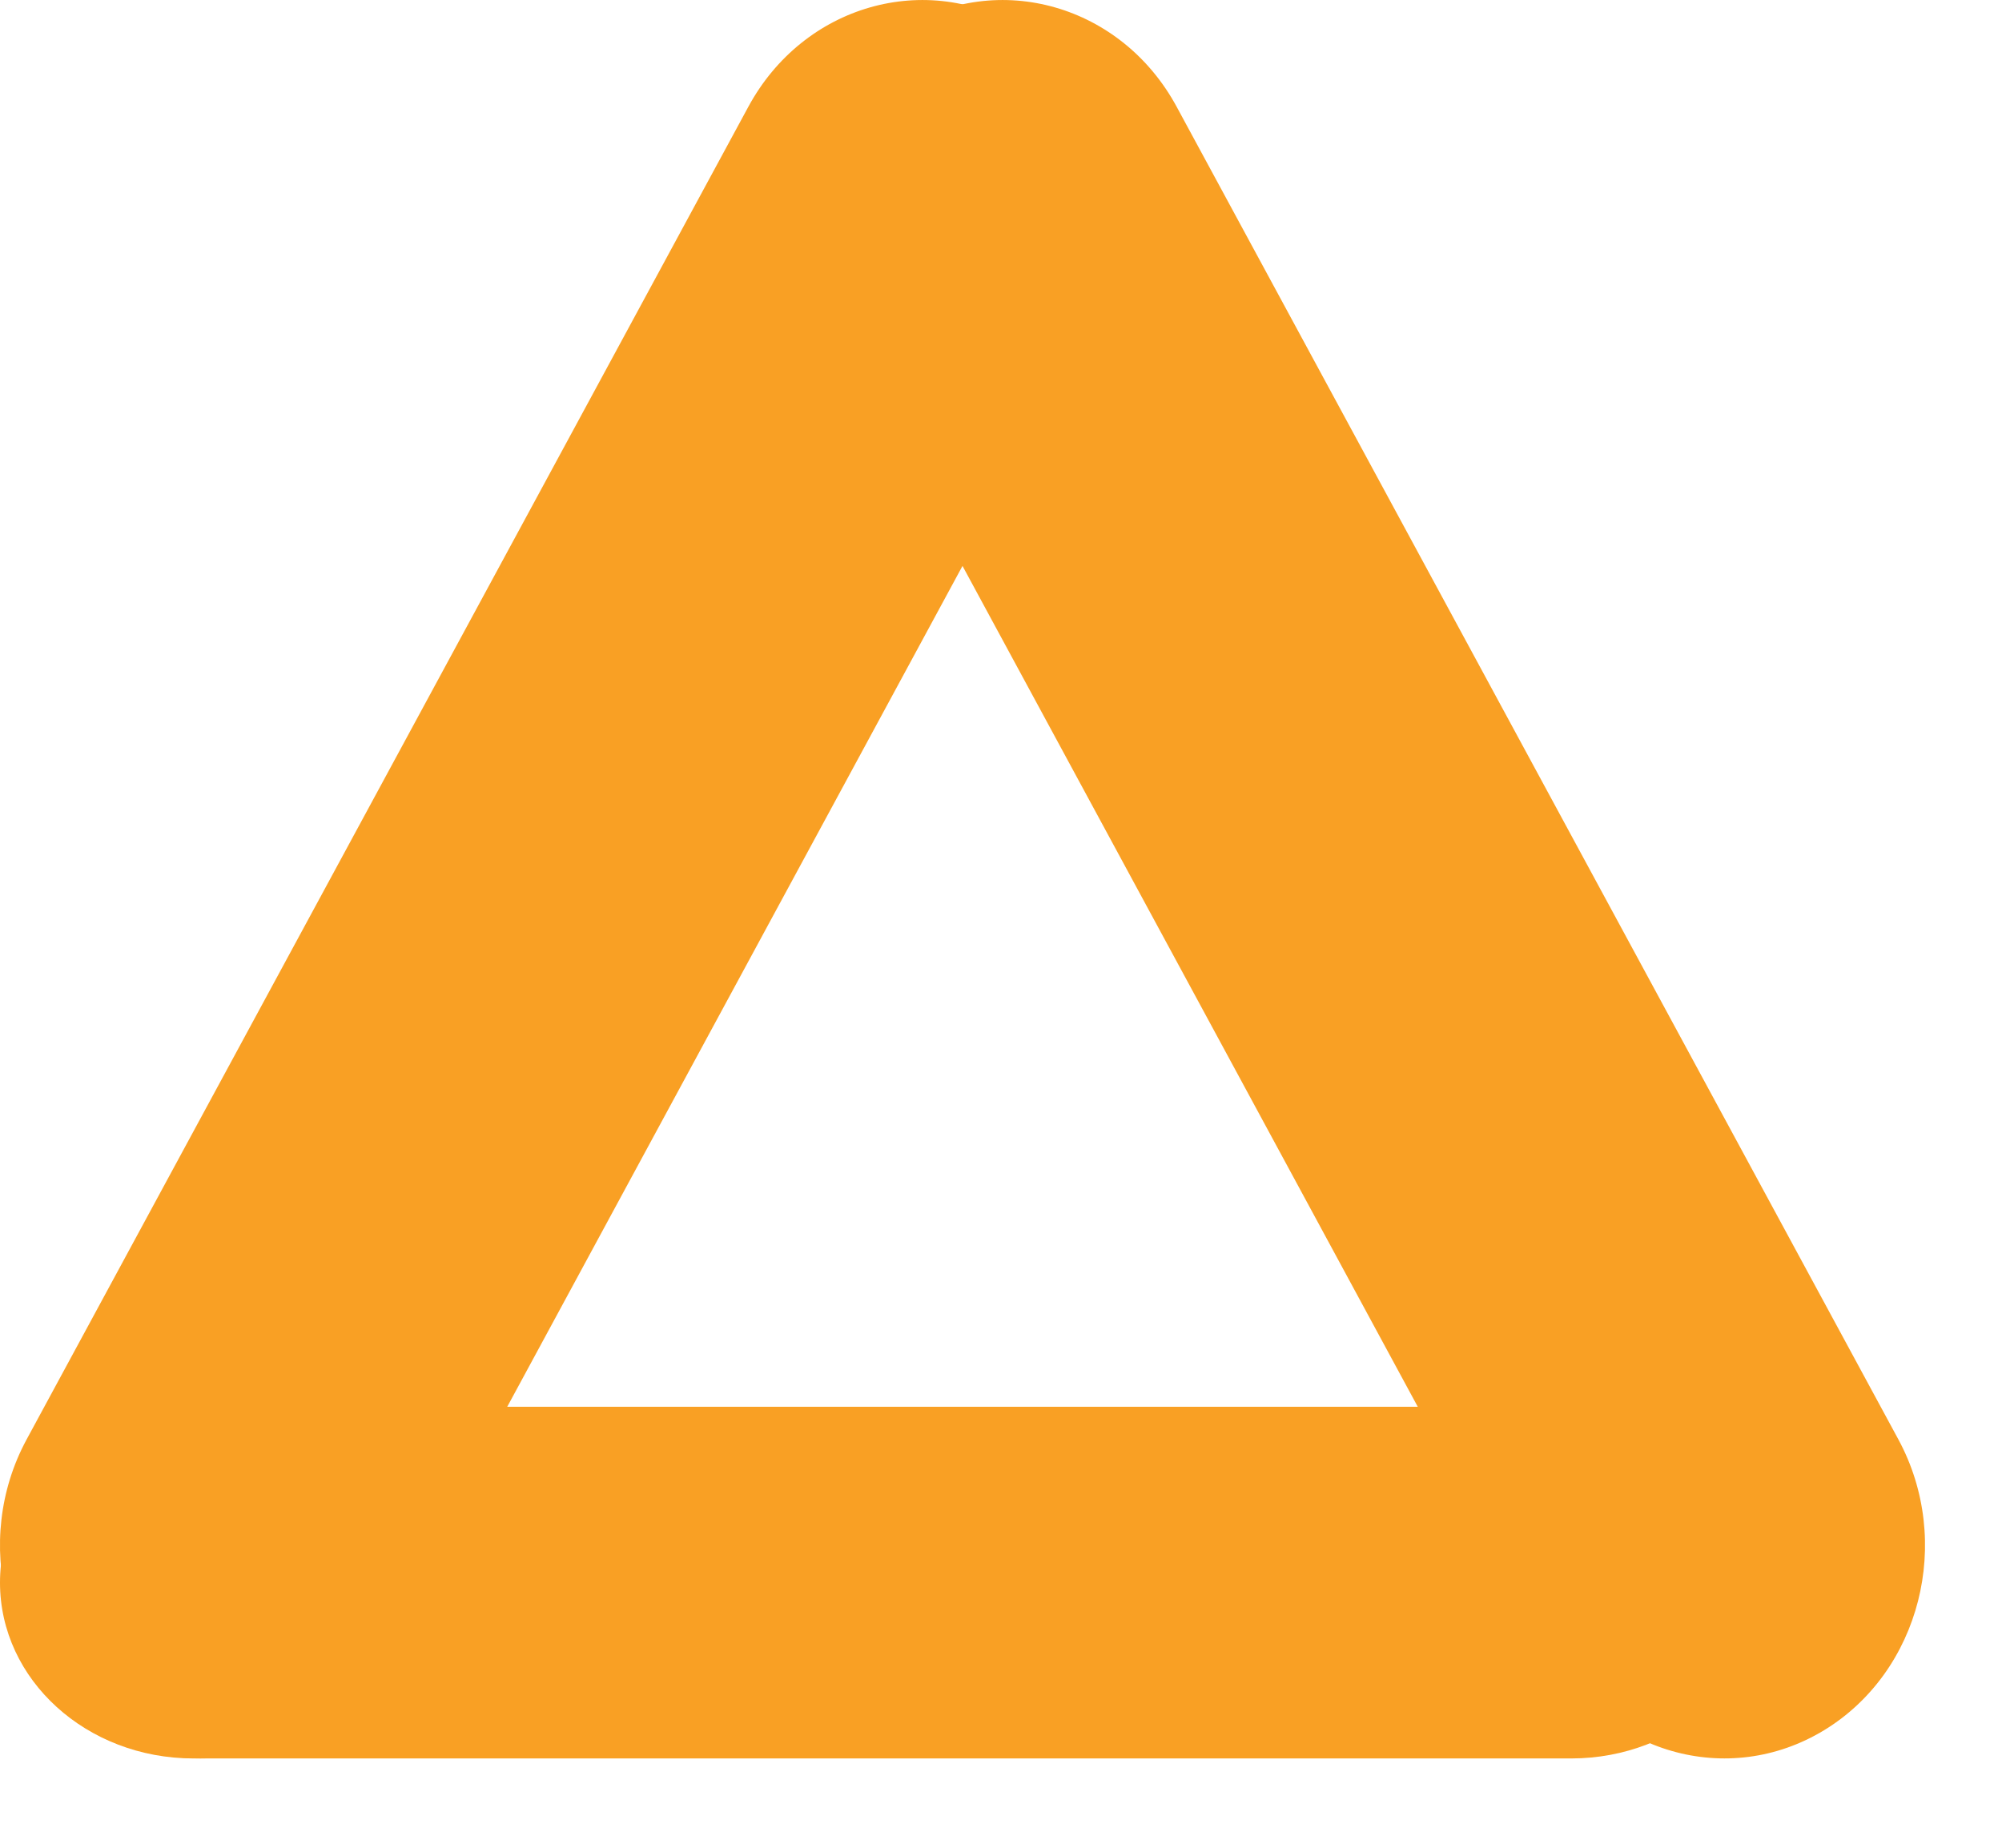 <?xml version="1.0" encoding="UTF-8"?>
<svg width="13px" height="12px" viewBox="0 0 13 12" version="1.1" xmlns="http://www.w3.org/2000/svg" xmlns:xlink="http://www.w3.org/1999/xlink">
    <!-- Generator: Sketch 43.2 (39069) - http://www.bohemiancoding.com/sketch -->
    <title>Yellow Triangle</title>
    <desc>Created with Sketch.</desc>
    <defs></defs>
    <g id="Page-5---Checkout" stroke="none" stroke-width="1" fill="none" fill-rule="evenodd">
        <g id="Group-18-Copy" transform="translate(0, -31)" fill-rule="nonzero" fill="#F9A024">
            <g id="Yellow-Triangle" transform="translate(0, 31)">
                <path d="M2.433,10.726 L7.118,2.072 C7.477,1.41 7.262,0.565 6.638,0.184 C6.014,-0.196 5.217,0.032 4.859,0.694 L0.173,9.348 C-0.185,10.01 0.03,10.855 0.654,11.236 C1.278,11.616 2.075,11.388 2.433,10.726 Z" id="Shape"></path>
                <path d="M12.327,9.348 L7.641,0.694 C7.283,0.032 6.486,-0.196 5.862,0.184 C5.238,0.565 5.023,1.41 5.382,2.072 L10.067,10.726 C10.425,11.388 11.222,11.616 11.846,11.236 C12.47,10.855 12.685,10.01 12.327,9.348 Z" id="Shape"></path>
                <path d="M10.203,9.136 L1.256,9.136 C0.562,9.136 0,9.647 0,10.278 C0,10.909 0.562,11.42 1.256,11.42 L10.203,11.42 C10.896,11.42 11.458,10.909 11.458,10.278 C11.458,9.647 10.896,9.136 10.203,9.136 Z" id="Shape"></path>
            </g>
        </g>
    </g>
</svg>